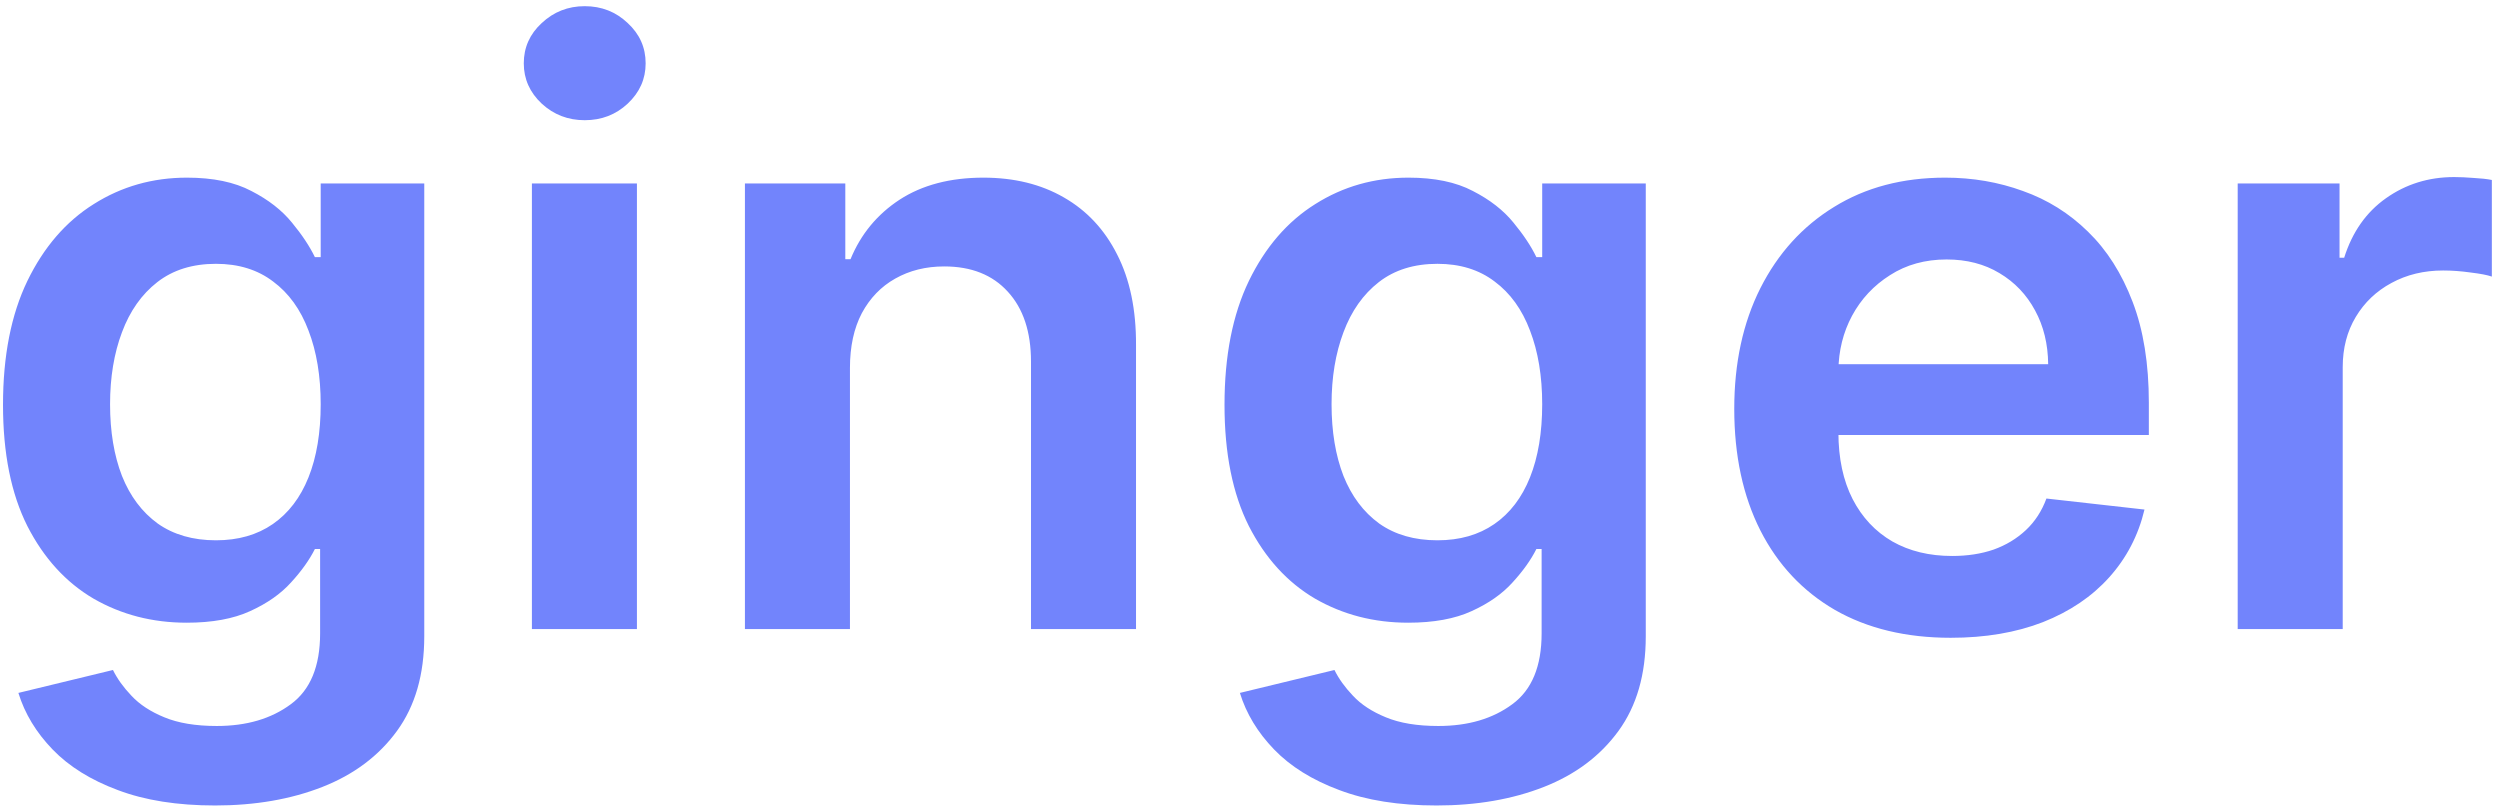 <svg width="306" height="99" viewBox="0 0 306 99" fill="none" xmlns="http://www.w3.org/2000/svg">
<path d="M26.327 98.591C21.71 98.591 17.745 97.963 14.43 96.709C11.116 95.478 8.453 93.82 6.44 91.737C4.428 89.654 3.031 87.346 2.25 84.812L13.827 82.007C14.348 83.072 15.105 84.126 16.099 85.168C17.094 86.233 18.431 87.109 20.112 87.796C21.817 88.506 23.959 88.861 26.54 88.861C30.186 88.861 33.204 87.973 35.595 86.197C37.986 84.445 39.182 81.557 39.182 77.533V67.199H38.543C37.88 68.525 36.909 69.886 35.631 71.283C34.376 72.68 32.707 73.851 30.624 74.798C28.564 75.745 25.972 76.219 22.847 76.219C18.656 76.219 14.857 75.236 11.447 73.271C8.062 71.283 5.363 68.323 3.351 64.394C1.362 60.44 0.368 55.492 0.368 49.55C0.368 43.56 1.362 38.506 3.351 34.386C5.363 30.243 8.074 27.107 11.483 24.976C14.892 22.822 18.692 21.744 22.882 21.744C26.078 21.744 28.706 22.289 30.766 23.378C32.849 24.443 34.506 25.733 35.737 27.249C36.968 28.74 37.903 30.149 38.543 31.474H39.253V22.454H51.93V77.888C51.93 82.552 50.818 86.41 48.592 89.465C46.367 92.519 43.325 94.803 39.466 96.318C35.607 97.833 31.227 98.591 26.327 98.591ZM26.433 66.133C29.156 66.133 31.476 65.471 33.394 64.145C35.311 62.819 36.767 60.913 37.761 58.428C38.756 55.942 39.253 52.959 39.253 49.479C39.253 46.046 38.756 43.039 37.761 40.459C36.791 37.878 35.347 35.878 33.429 34.457C31.535 33.013 29.203 32.291 26.433 32.291C23.569 32.291 21.178 33.037 19.26 34.528C17.342 36.02 15.898 38.068 14.928 40.672C13.957 43.252 13.472 46.188 13.472 49.479C13.472 52.817 13.957 55.74 14.928 58.25C15.922 60.736 17.378 62.677 19.296 64.074C21.237 65.447 23.616 66.133 26.433 66.133ZM65.105 77V22.454H77.96V77H65.105ZM71.568 14.713C69.532 14.713 67.78 14.038 66.312 12.689C64.845 11.316 64.111 9.67 64.111 7.753C64.111 5.812 64.845 4.166 66.312 2.817C67.78 1.444 69.532 0.757 71.568 0.757C73.628 0.757 75.38 1.444 76.824 2.817C78.292 4.166 79.026 5.812 79.026 7.753C79.026 9.67 78.292 11.316 76.824 12.689C75.38 14.038 73.628 14.713 71.568 14.713ZM104.034 45.04V77H91.179V22.454H103.466V31.723H104.105C105.36 28.669 107.361 26.242 110.107 24.443C112.877 22.644 116.298 21.744 120.37 21.744C124.134 21.744 127.413 22.549 130.206 24.159C133.024 25.769 135.202 28.101 136.74 31.155C138.303 34.209 139.072 37.914 139.049 42.27V77H126.194V44.258C126.194 40.613 125.247 37.76 123.353 35.7C121.482 33.641 118.89 32.611 115.576 32.611C113.327 32.611 111.326 33.108 109.574 34.102C107.846 35.073 106.485 36.481 105.49 38.328C104.52 40.175 104.034 42.412 104.034 45.04ZM175.838 98.591C171.222 98.591 167.257 97.963 163.942 96.709C160.628 95.478 157.964 93.82 155.952 91.737C153.94 89.654 152.543 87.346 151.762 84.812L163.338 82.007C163.859 83.072 164.617 84.126 165.611 85.168C166.605 86.233 167.943 87.109 169.624 87.796C171.328 88.506 173.471 88.861 176.051 88.861C179.697 88.861 182.716 87.973 185.107 86.197C187.498 84.445 188.694 81.557 188.694 77.533V67.199H188.054C187.391 68.525 186.421 69.886 185.142 71.283C183.888 72.68 182.219 73.851 180.135 74.798C178.076 75.745 175.483 76.219 172.358 76.219C168.168 76.219 164.368 75.236 160.959 73.271C157.574 71.283 154.875 68.323 152.863 64.394C150.874 60.44 149.88 55.492 149.88 49.55C149.88 43.56 150.874 38.506 152.863 34.386C154.875 30.243 157.586 27.107 160.995 24.976C164.404 22.822 168.203 21.744 172.394 21.744C175.59 21.744 178.218 22.289 180.277 23.378C182.361 24.443 184.018 25.733 185.249 27.249C186.48 28.74 187.415 30.149 188.054 31.474H188.765V22.454H201.442V77.888C201.442 82.552 200.329 86.41 198.104 89.465C195.879 92.519 192.837 94.803 188.978 96.318C185.119 97.833 180.739 98.591 175.838 98.591ZM175.945 66.133C178.667 66.133 180.988 65.471 182.905 64.145C184.823 62.819 186.279 60.913 187.273 58.428C188.267 55.942 188.765 52.959 188.765 49.479C188.765 46.046 188.267 43.039 187.273 40.459C186.302 37.878 184.858 35.878 182.941 34.457C181.047 33.013 178.715 32.291 175.945 32.291C173.08 32.291 170.689 33.037 168.772 34.528C166.854 36.02 165.41 38.068 164.439 40.672C163.469 43.252 162.983 46.188 162.983 49.479C162.983 52.817 163.469 55.74 164.439 58.25C165.434 60.736 166.89 62.677 168.807 64.074C170.748 65.447 173.128 66.133 175.945 66.133ZM238.765 78.065C233.296 78.065 228.573 76.929 224.596 74.656C220.642 72.36 217.6 69.117 215.469 64.926C213.338 60.712 212.273 55.752 212.273 50.047C212.273 44.436 213.338 39.512 215.469 35.274C217.623 31.013 220.63 27.698 224.489 25.331C228.348 22.94 232.882 21.744 238.09 21.744C241.452 21.744 244.624 22.289 247.607 23.378C250.614 24.443 253.265 26.1 255.561 28.349C257.882 30.599 259.704 33.463 261.03 36.943C262.356 40.4 263.019 44.519 263.019 49.301V53.243H218.31V44.578H250.696C250.673 42.116 250.14 39.926 249.098 38.008C248.057 36.067 246.601 34.54 244.73 33.428C242.884 32.315 240.73 31.759 238.267 31.759C235.64 31.759 233.331 32.398 231.343 33.676C229.354 34.931 227.803 36.588 226.691 38.648C225.602 40.684 225.045 42.921 225.022 45.359V52.923C225.022 56.096 225.602 58.818 226.762 61.091C227.922 63.34 229.543 65.068 231.627 66.276C233.71 67.459 236.149 68.051 238.942 68.051C240.812 68.051 242.505 67.791 244.02 67.27C245.535 66.725 246.849 65.932 247.962 64.891C249.075 63.849 249.915 62.559 250.483 61.02L262.486 62.369C261.729 65.542 260.284 68.312 258.154 70.679C256.047 73.023 253.348 74.846 250.057 76.148C246.766 77.426 243.002 78.065 238.765 78.065ZM273.894 77V22.454H286.359V31.546H286.927C287.921 28.397 289.626 25.97 292.04 24.266C294.479 22.537 297.261 21.673 300.386 21.673C301.096 21.673 301.889 21.709 302.765 21.78C303.665 21.827 304.41 21.91 305.002 22.028V33.854C304.458 33.664 303.594 33.499 302.41 33.356C301.25 33.191 300.125 33.108 299.036 33.108C296.692 33.108 294.585 33.617 292.715 34.635C290.869 35.629 289.413 37.014 288.347 38.79C287.282 40.565 286.749 42.613 286.749 44.933V77H273.894Z" fill="#7284FC"/>
</svg>
